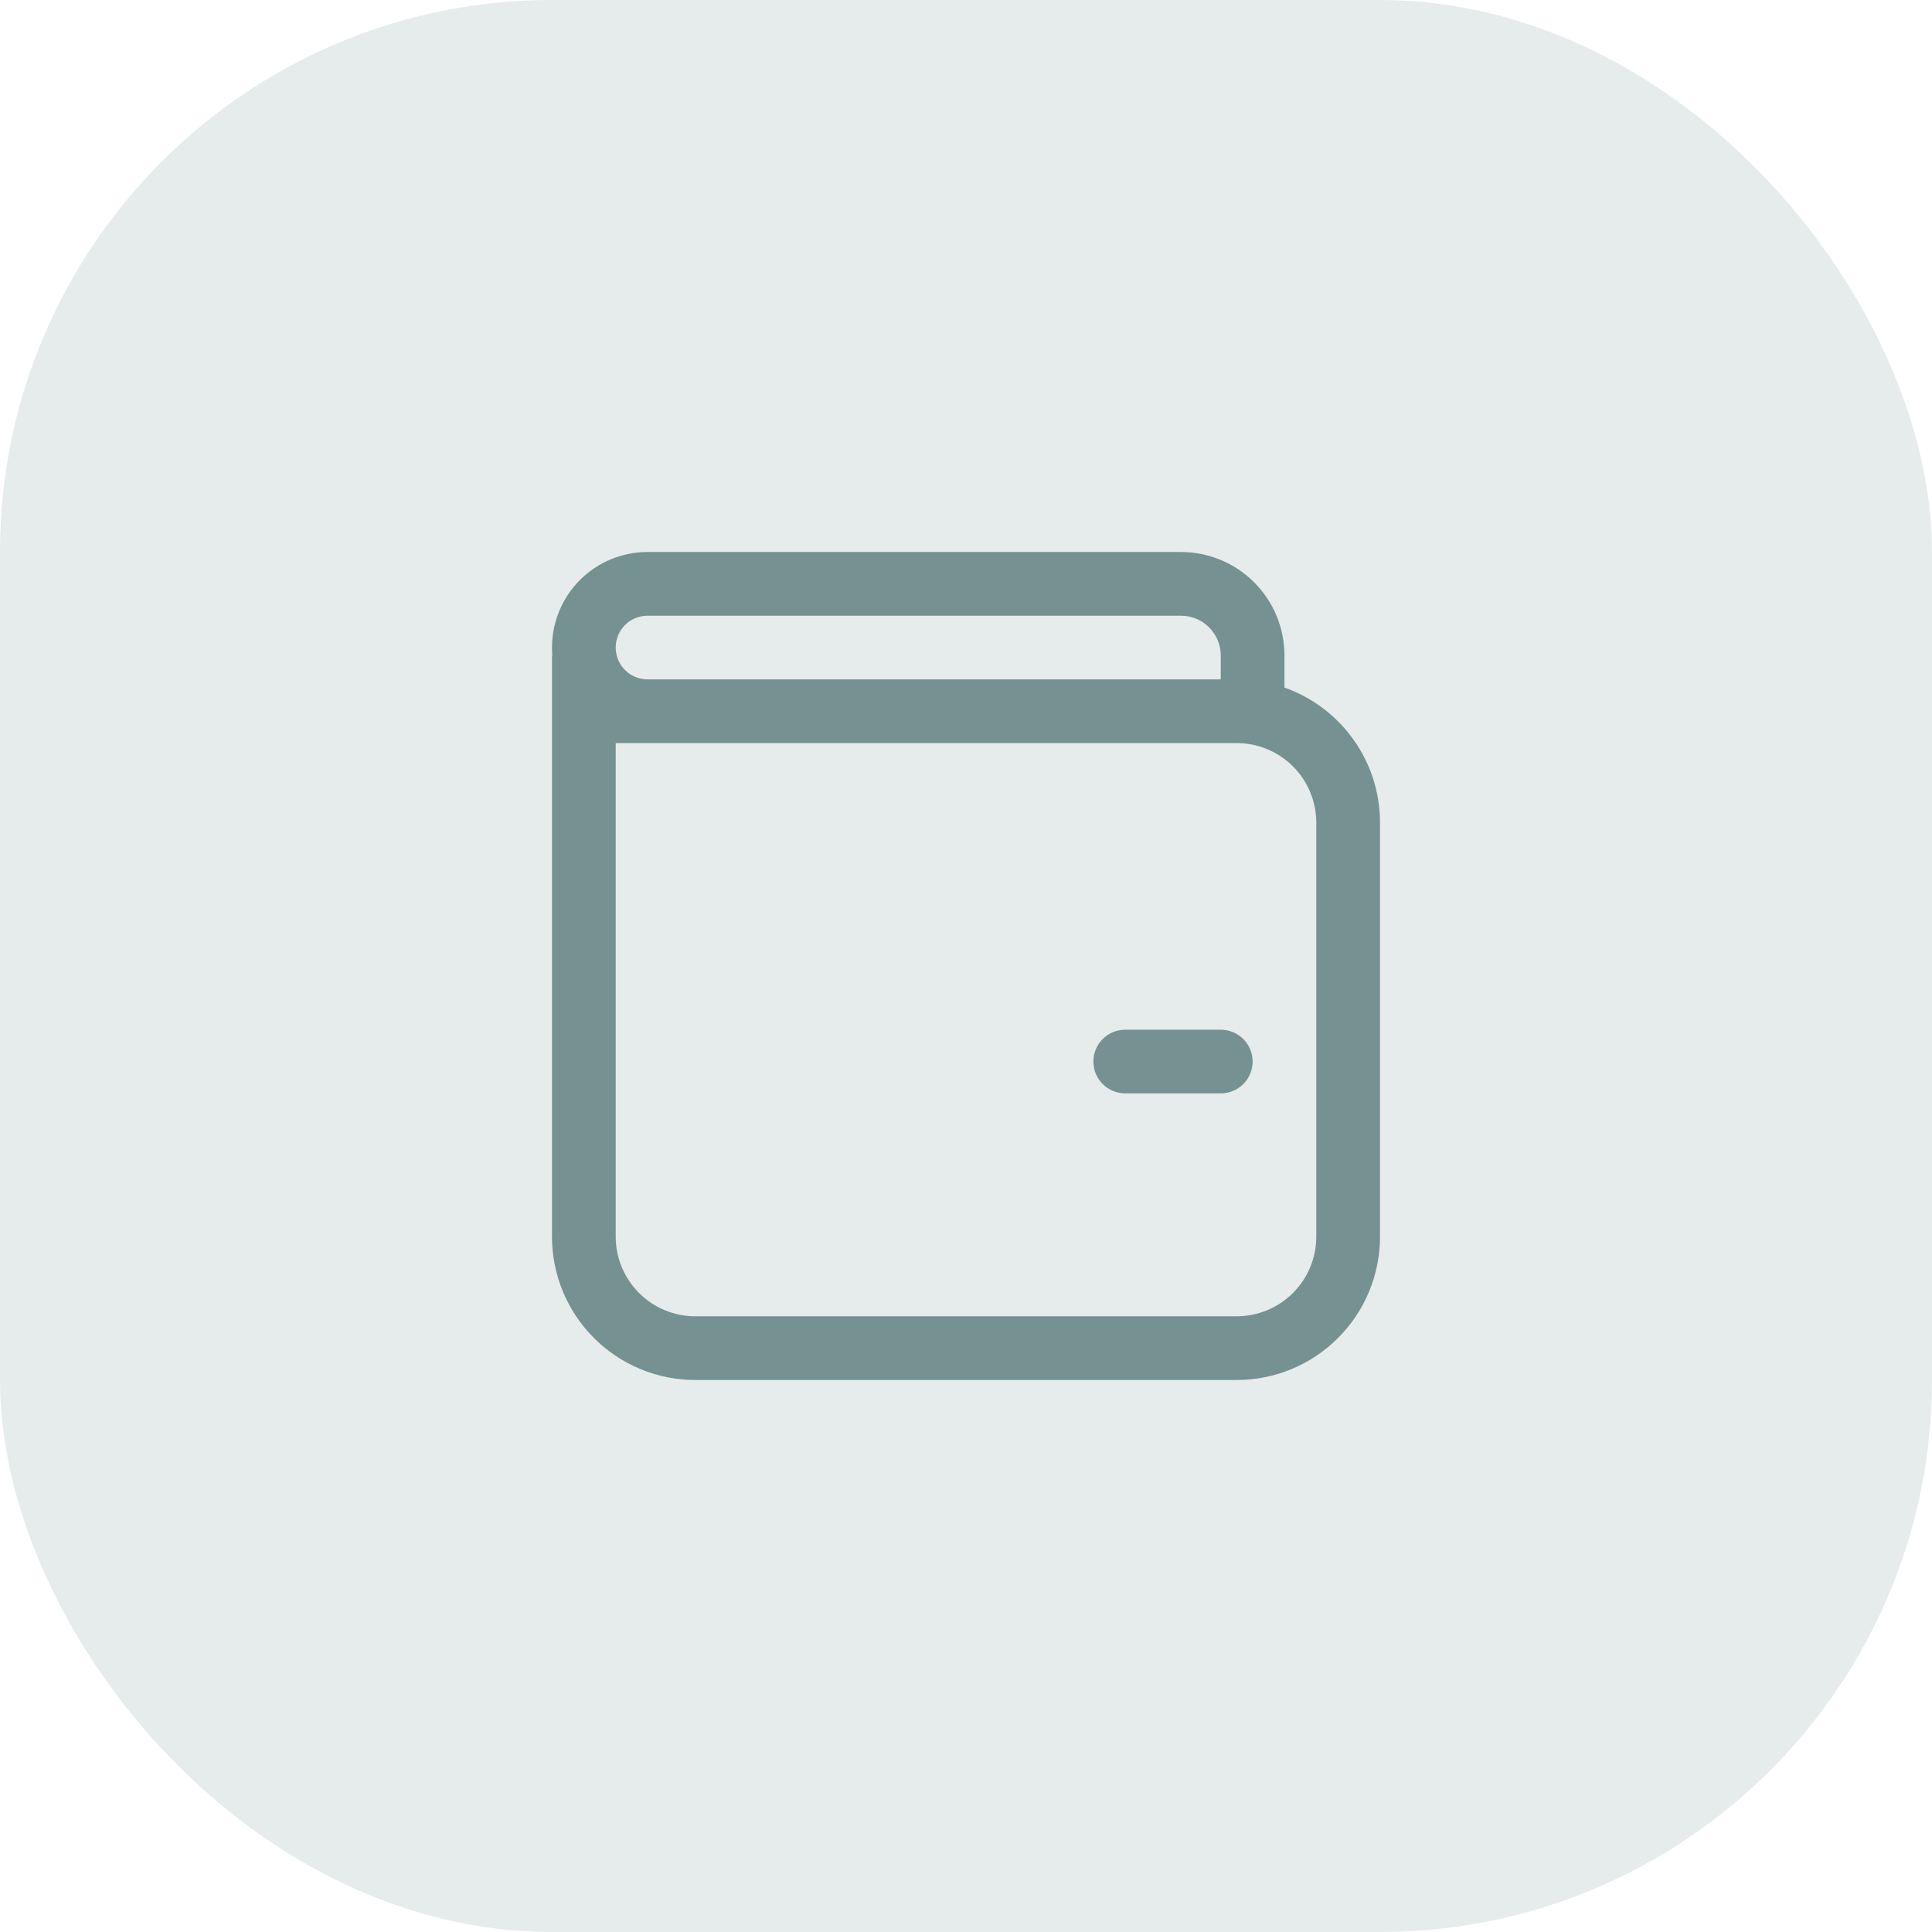 <svg width="42" height="42" viewBox="0 0 42 42" fill="none" xmlns="http://www.w3.org/2000/svg">
<rect width="42" height="42" rx="12" fill="#759191" fill-opacity="0.18"/>
<path d="M24.462 22.385C24.278 22.385 24.102 22.458 23.972 22.587C23.842 22.717 23.769 22.893 23.769 23.077C23.769 23.261 23.842 23.437 23.972 23.567C24.102 23.696 24.278 23.769 24.462 23.769H26.538C26.722 23.769 26.898 23.696 27.028 23.567C27.158 23.437 27.231 23.261 27.231 23.077C27.231 22.893 27.158 22.717 27.028 22.587C26.898 22.458 26.722 22.385 26.538 22.385H24.462ZM12 14.077C12 13.526 12.219 12.998 12.608 12.608C12.998 12.219 13.526 12 14.077 12H25.673C26.27 12 26.842 12.237 27.264 12.659C27.686 13.081 27.923 13.653 27.923 14.25V14.947C29.133 15.374 30 16.528 30 17.885V26.885C30 27.711 29.672 28.503 29.087 29.087C28.503 29.672 27.711 30 26.885 30H15.115C14.289 30 13.497 29.672 12.912 29.087C12.328 28.503 12 27.711 12 26.885V14.25H12.007C12.002 14.192 12 14.135 12 14.077ZM26.885 16.154H13.385V26.885C13.385 27.344 13.567 27.784 13.892 28.108C14.216 28.433 14.656 28.615 15.115 28.615H26.885C27.344 28.615 27.784 28.433 28.108 28.108C28.433 27.784 28.615 27.344 28.615 26.885V17.885C28.615 17.426 28.433 16.985 28.108 16.661C27.784 16.336 27.344 16.154 26.885 16.154ZM26.538 14.25C26.538 13.772 26.151 13.385 25.673 13.385H14.077C13.893 13.385 13.717 13.458 13.587 13.587C13.458 13.717 13.385 13.893 13.385 14.077C13.385 14.261 13.458 14.437 13.587 14.566C13.717 14.696 13.893 14.769 14.077 14.769H26.538V14.25Z" fill="#759191"/>
</svg>

